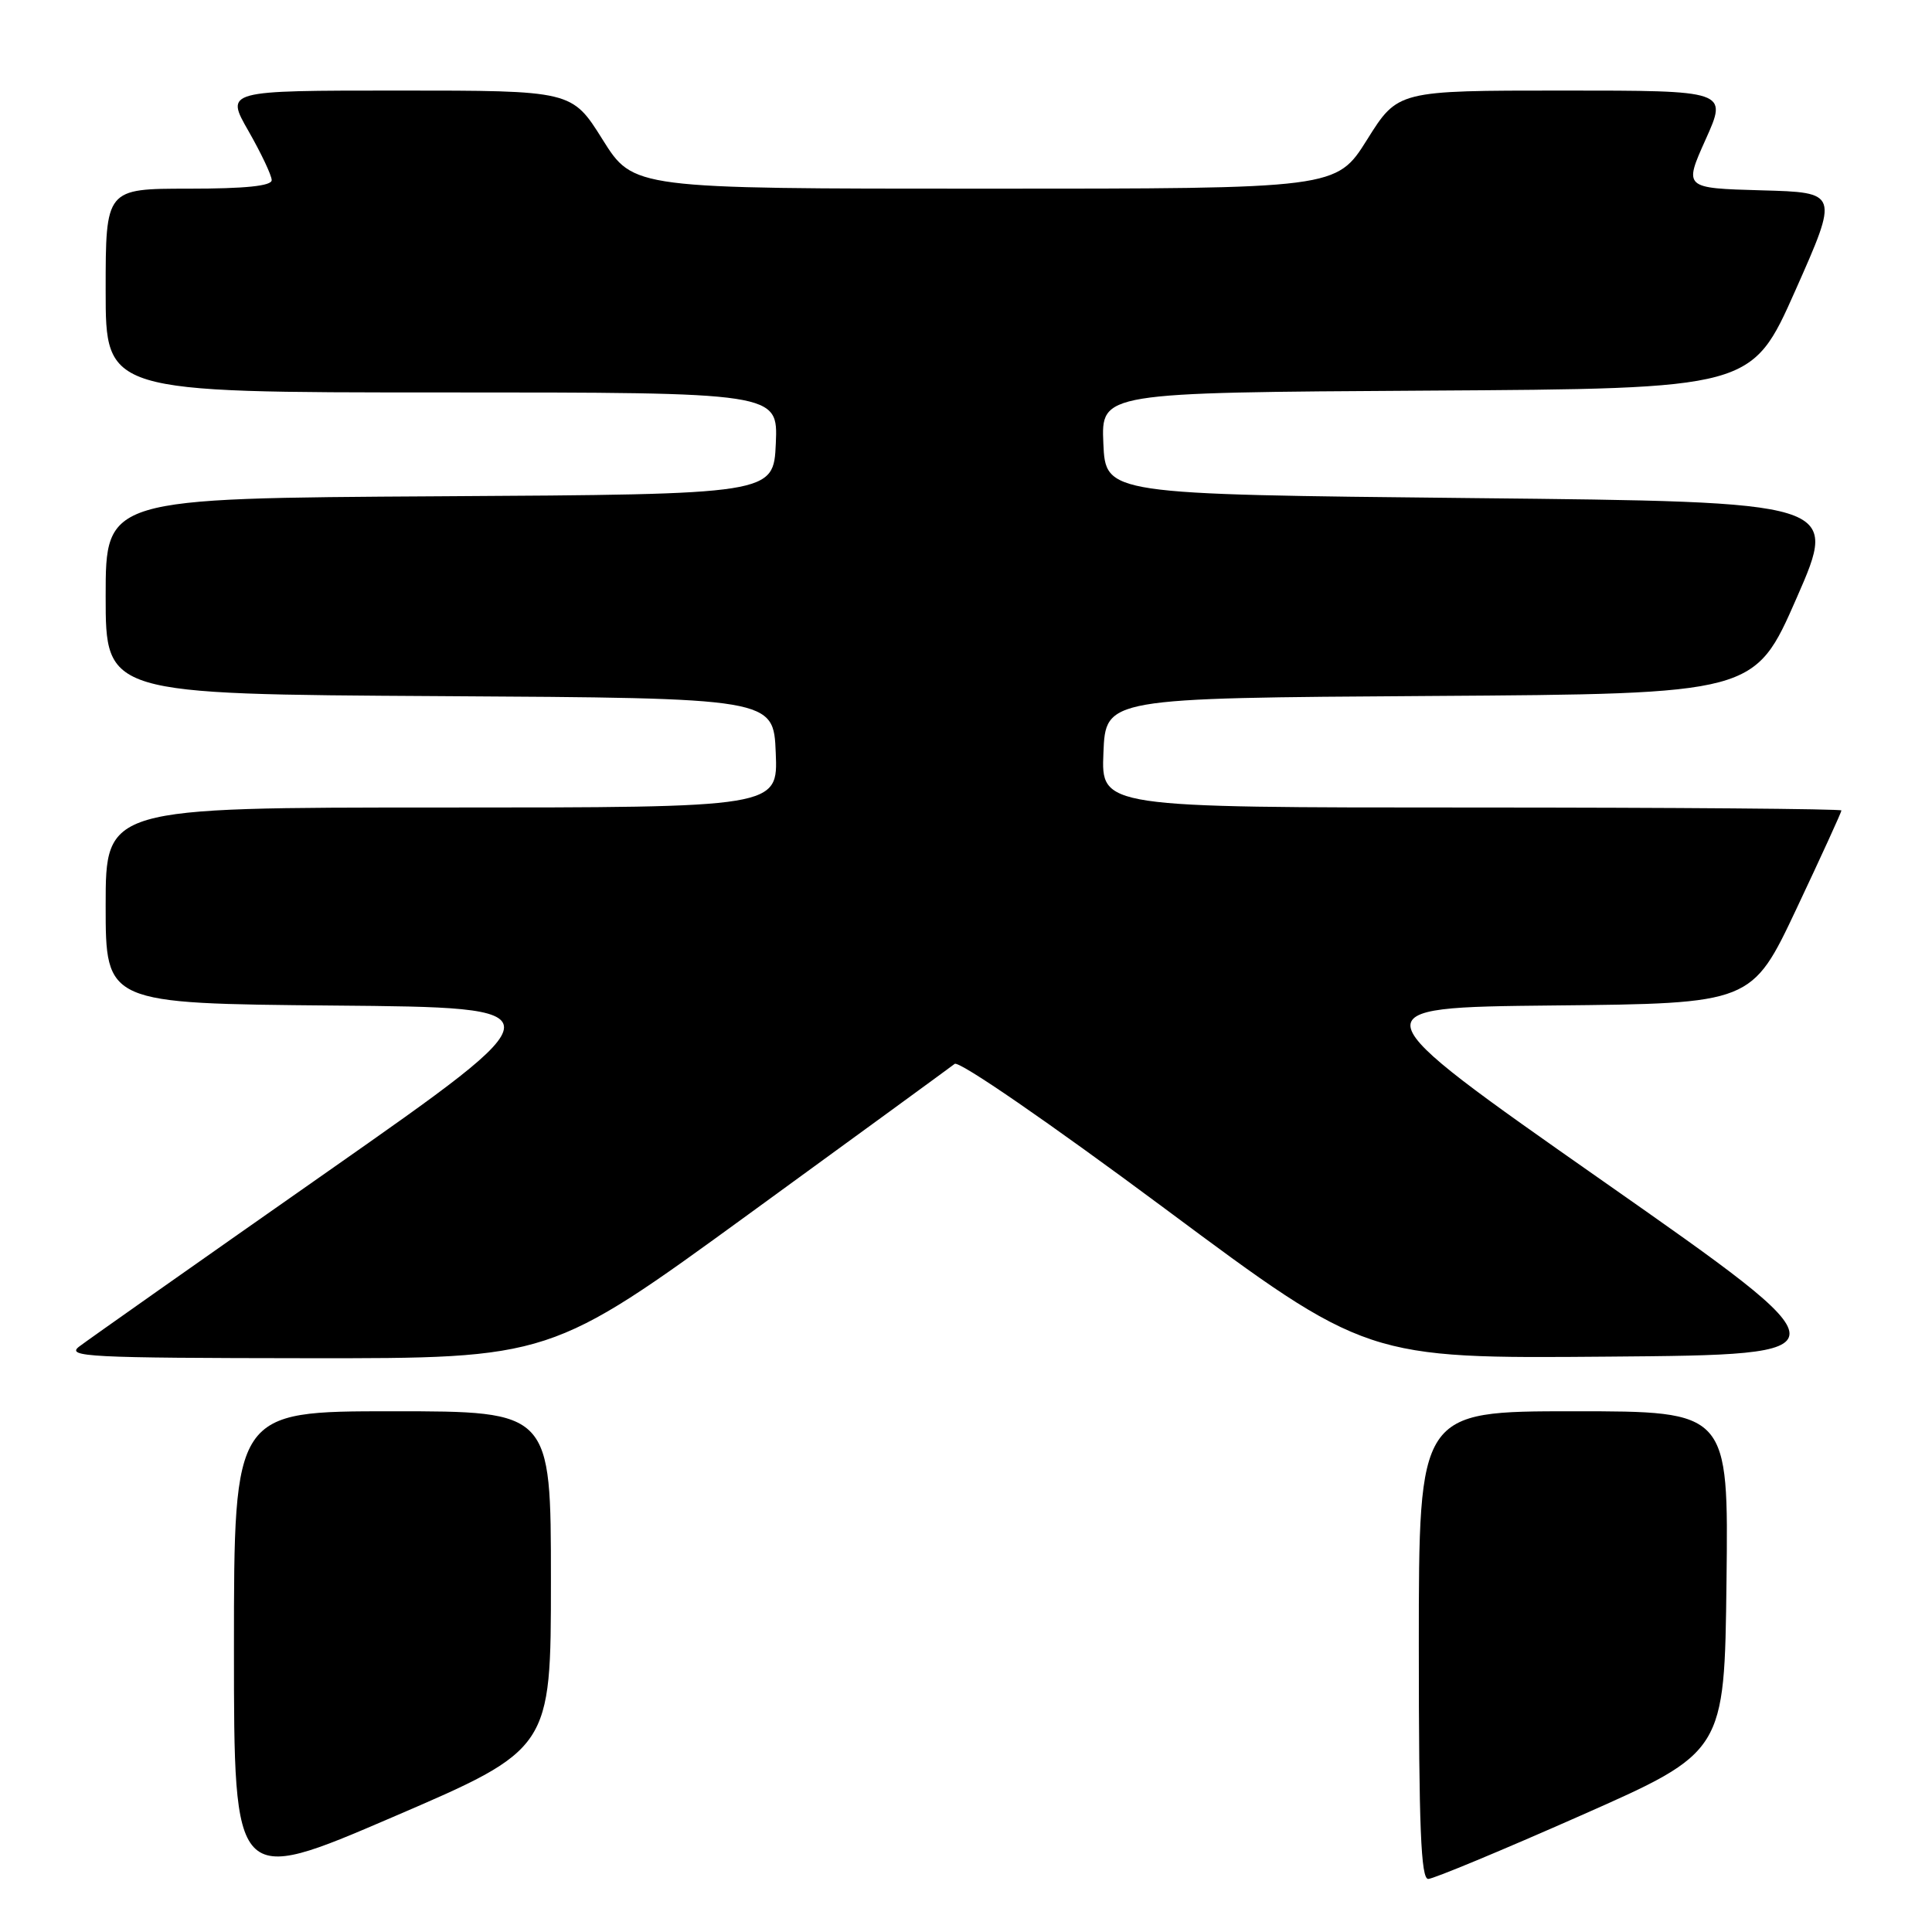 <?xml version="1.0" encoding="UTF-8" standalone="no"?>
<!DOCTYPE svg PUBLIC "-//W3C//DTD SVG 1.1//EN" "http://www.w3.org/Graphics/SVG/1.1/DTD/svg11.dtd" >
<svg xmlns="http://www.w3.org/2000/svg" xmlns:xlink="http://www.w3.org/1999/xlink" version="1.1" viewBox="0 0 256 256">
 <g >
 <path fill="currentColor"
d=" M 73.00 209.38 C 73.00 187.00 73.00 187.00 52.00 187.00 C 31.00 187.00 31.00 187.00 31.00 218.41 C 31.00 249.82 31.00 249.82 52.00 240.79 C 73.00 231.76 73.00 231.76 73.00 209.38 Z  M 209.50 240.55 C 228.50 232.15 228.50 232.15 228.77 209.57 C 229.04 187.00 229.04 187.00 208.52 187.00 C 188.00 187.00 188.00 187.00 188.00 218.00 C 188.00 242.15 188.28 248.99 189.25 248.97 C 189.94 248.96 199.05 245.17 209.50 240.55 Z  M 99.21 160.88 C 113.67 150.36 125.95 141.40 126.50 140.97 C 127.07 140.52 138.98 148.72 154.29 160.10 C 181.09 180.03 181.09 180.03 213.16 179.76 C 245.23 179.50 245.23 179.50 212.40 156.50 C 179.57 133.50 179.57 133.50 205.84 133.23 C 232.12 132.97 232.12 132.97 238.06 120.38 C 241.33 113.45 244.00 107.61 244.00 107.39 C 244.00 107.18 221.93 107.00 194.96 107.00 C 145.91 107.00 145.91 107.00 146.21 99.75 C 146.50 92.50 146.50 92.50 189.50 92.22 C 232.50 91.94 232.50 91.94 238.07 79.22 C 243.64 66.50 243.64 66.50 195.07 66.00 C 146.50 65.50 146.50 65.50 146.20 58.76 C 145.91 52.02 145.91 52.02 189.01 51.76 C 232.11 51.50 232.11 51.50 237.89 38.50 C 243.66 25.50 243.66 25.50 233.39 25.22 C 223.11 24.93 223.11 24.93 226.01 18.47 C 228.92 12.00 228.92 12.00 207.07 12.00 C 185.22 12.00 185.22 12.00 181.15 18.50 C 177.07 25.00 177.07 25.00 130.50 25.00 C 83.93 25.00 83.93 25.00 79.85 18.50 C 75.78 12.00 75.78 12.00 52.81 12.00 C 29.85 12.00 29.85 12.00 32.93 17.37 C 34.62 20.33 36.00 23.25 36.00 23.87 C 36.00 24.64 32.50 25.00 25.00 25.00 C 14.00 25.00 14.00 25.00 14.00 38.50 C 14.00 52.00 14.00 52.00 58.55 52.00 C 103.09 52.00 103.09 52.00 102.80 58.75 C 102.50 65.50 102.50 65.50 58.25 65.76 C 14.00 66.02 14.00 66.02 14.00 79.00 C 14.00 91.98 14.00 91.98 58.25 92.24 C 102.50 92.50 102.50 92.50 102.79 99.75 C 103.09 107.00 103.09 107.00 58.54 107.00 C 14.00 107.00 14.00 107.00 14.00 119.99 C 14.00 132.97 14.00 132.97 44.22 133.24 C 74.43 133.50 74.43 133.50 43.47 155.20 C 26.43 167.13 11.60 177.58 10.50 178.42 C 8.70 179.79 11.68 179.94 40.71 179.97 C 72.93 180.00 72.93 180.00 99.21 160.88 Z "/>
</g>
</svg>